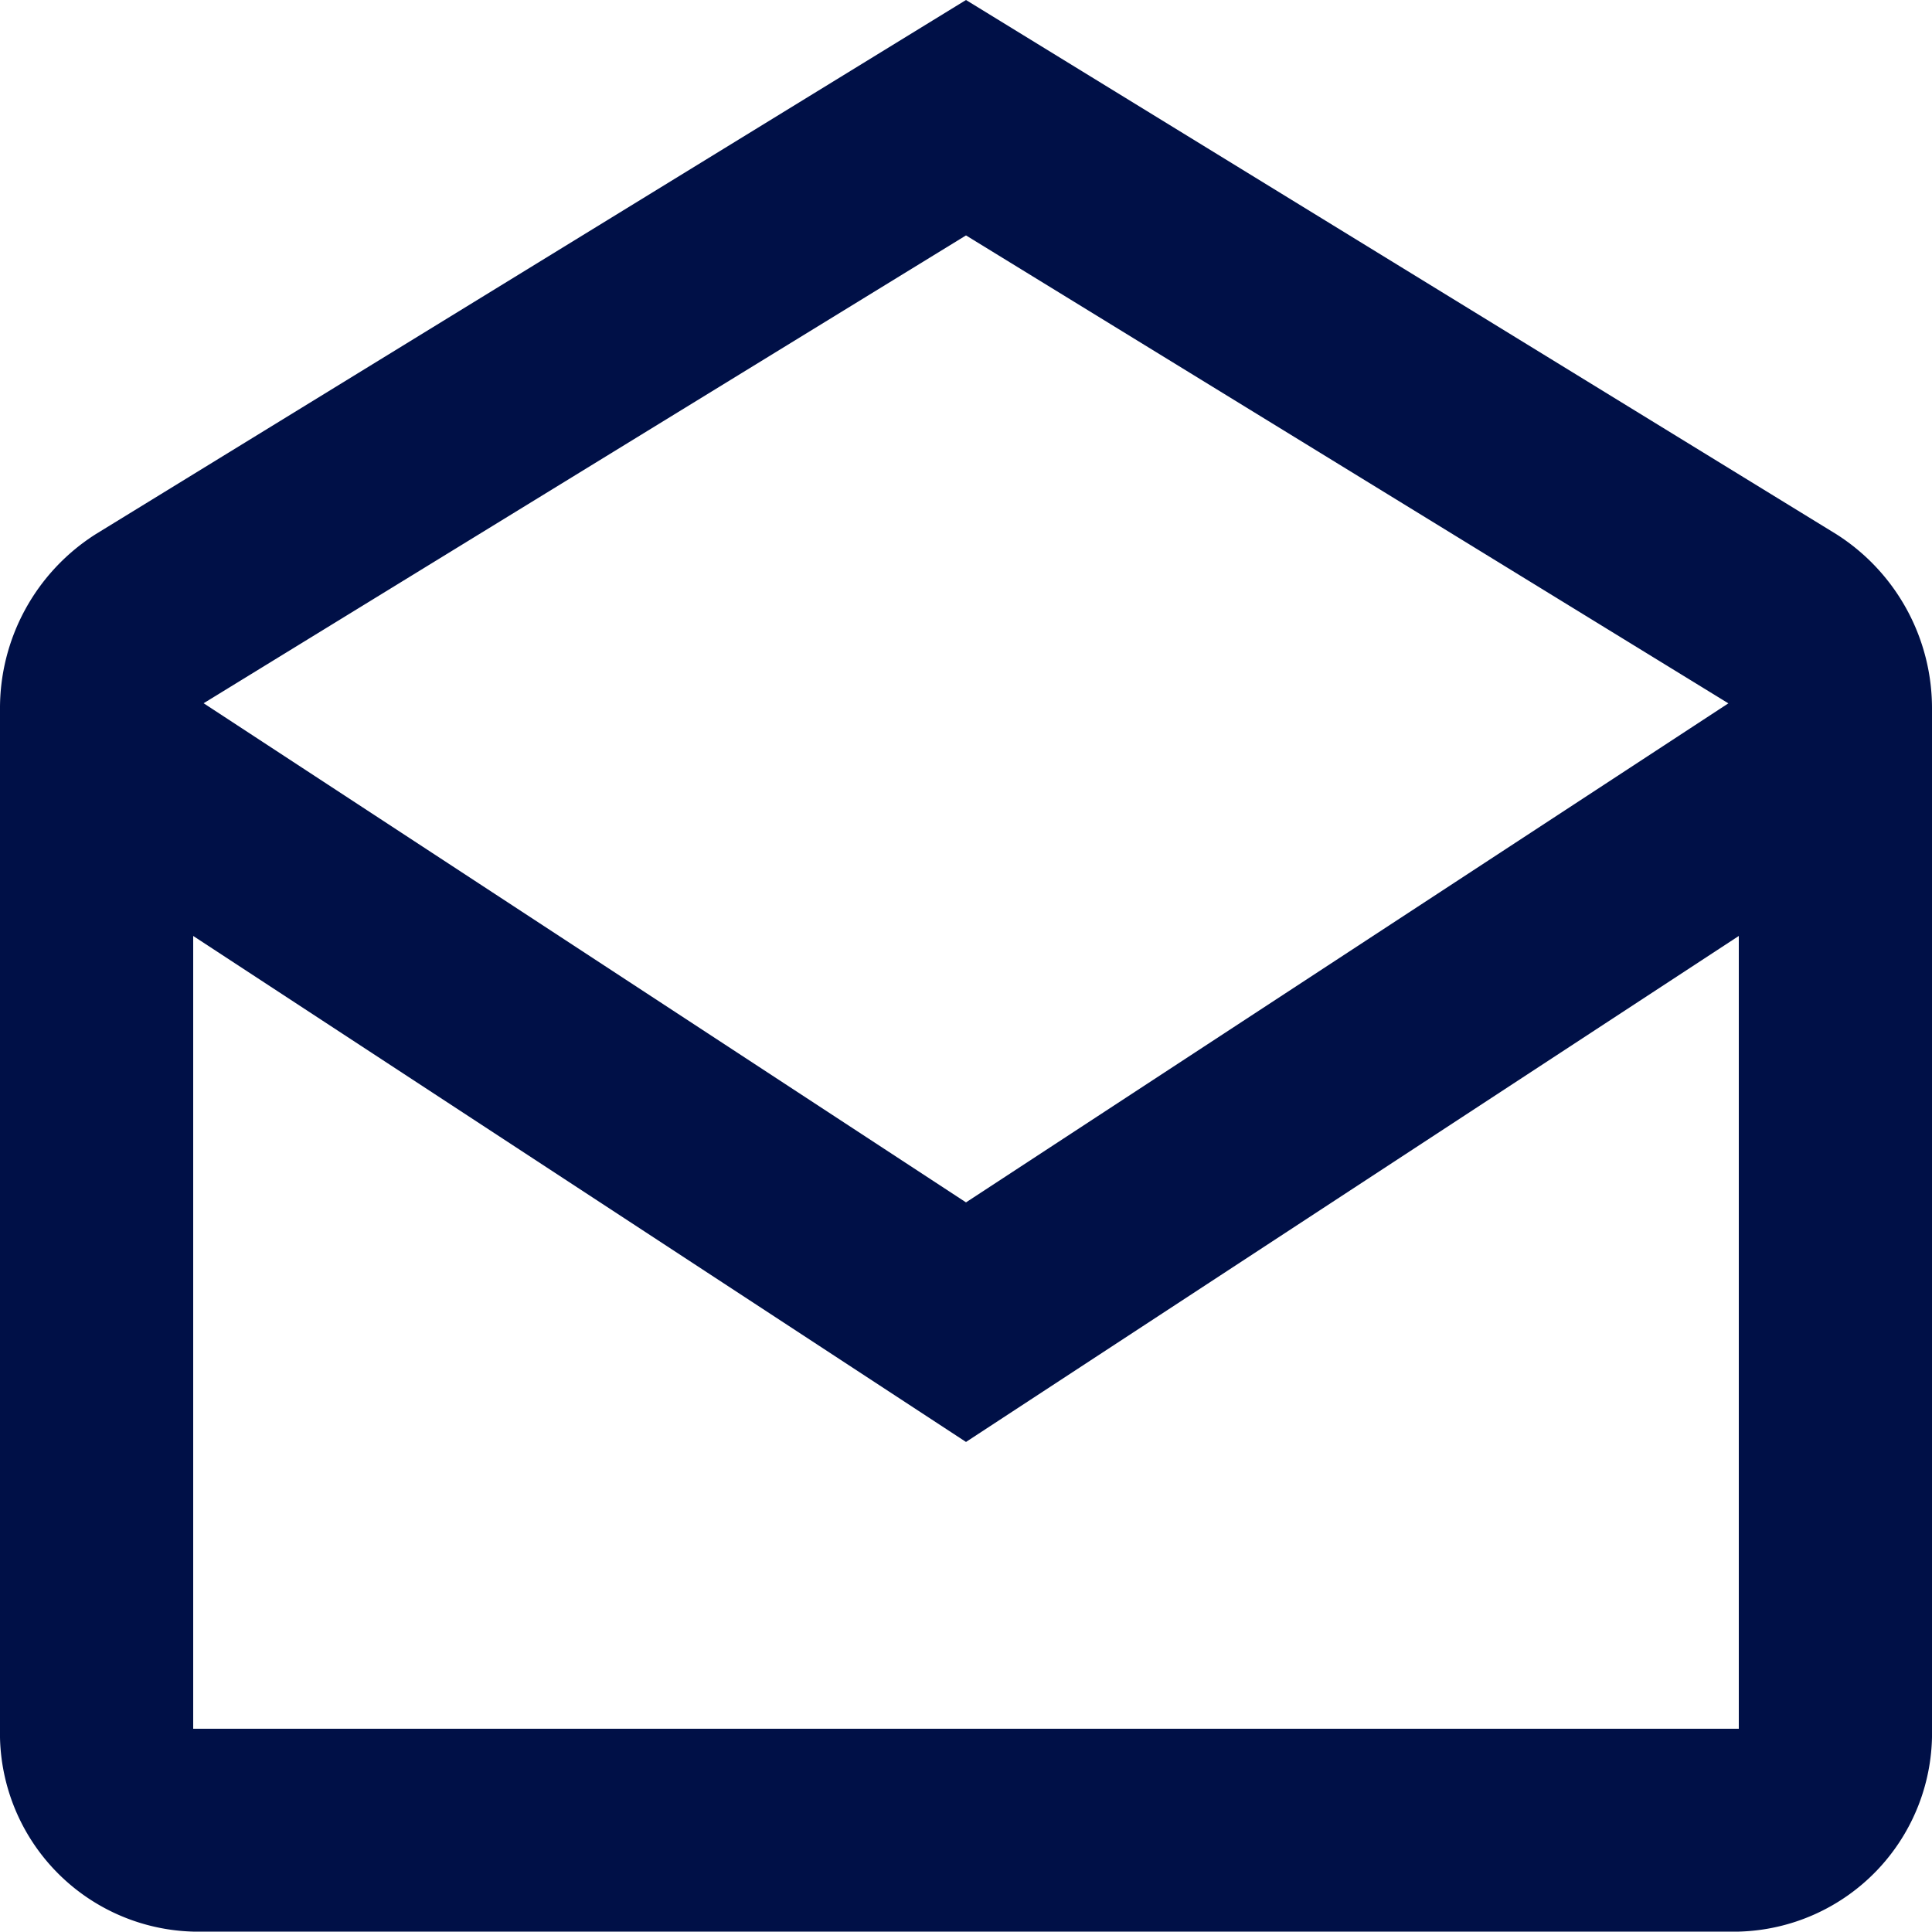 <svg xmlns="http://www.w3.org/2000/svg" width="20" height="20" viewBox="0 0 20 20"><defs><style>.a{fill:#001047;}</style></defs><path class="a" d="M21.008,6.521,12,.992,2.992,6.521A2.135,2.135,0,0,0,2,8.339V18.888a2.056,2.056,0,0,0,2,2.1H20a2.056,2.056,0,0,0,2-2.1V8.339A2.135,2.135,0,0,0,21.008,6.521ZM19.892,8.273,12,13.439,4.108,8.272,12,3.429ZM4,18.888V10.681l8,5.238,8-5.238v8.207Z" transform="translate(-2 -0.992)"/></svg>